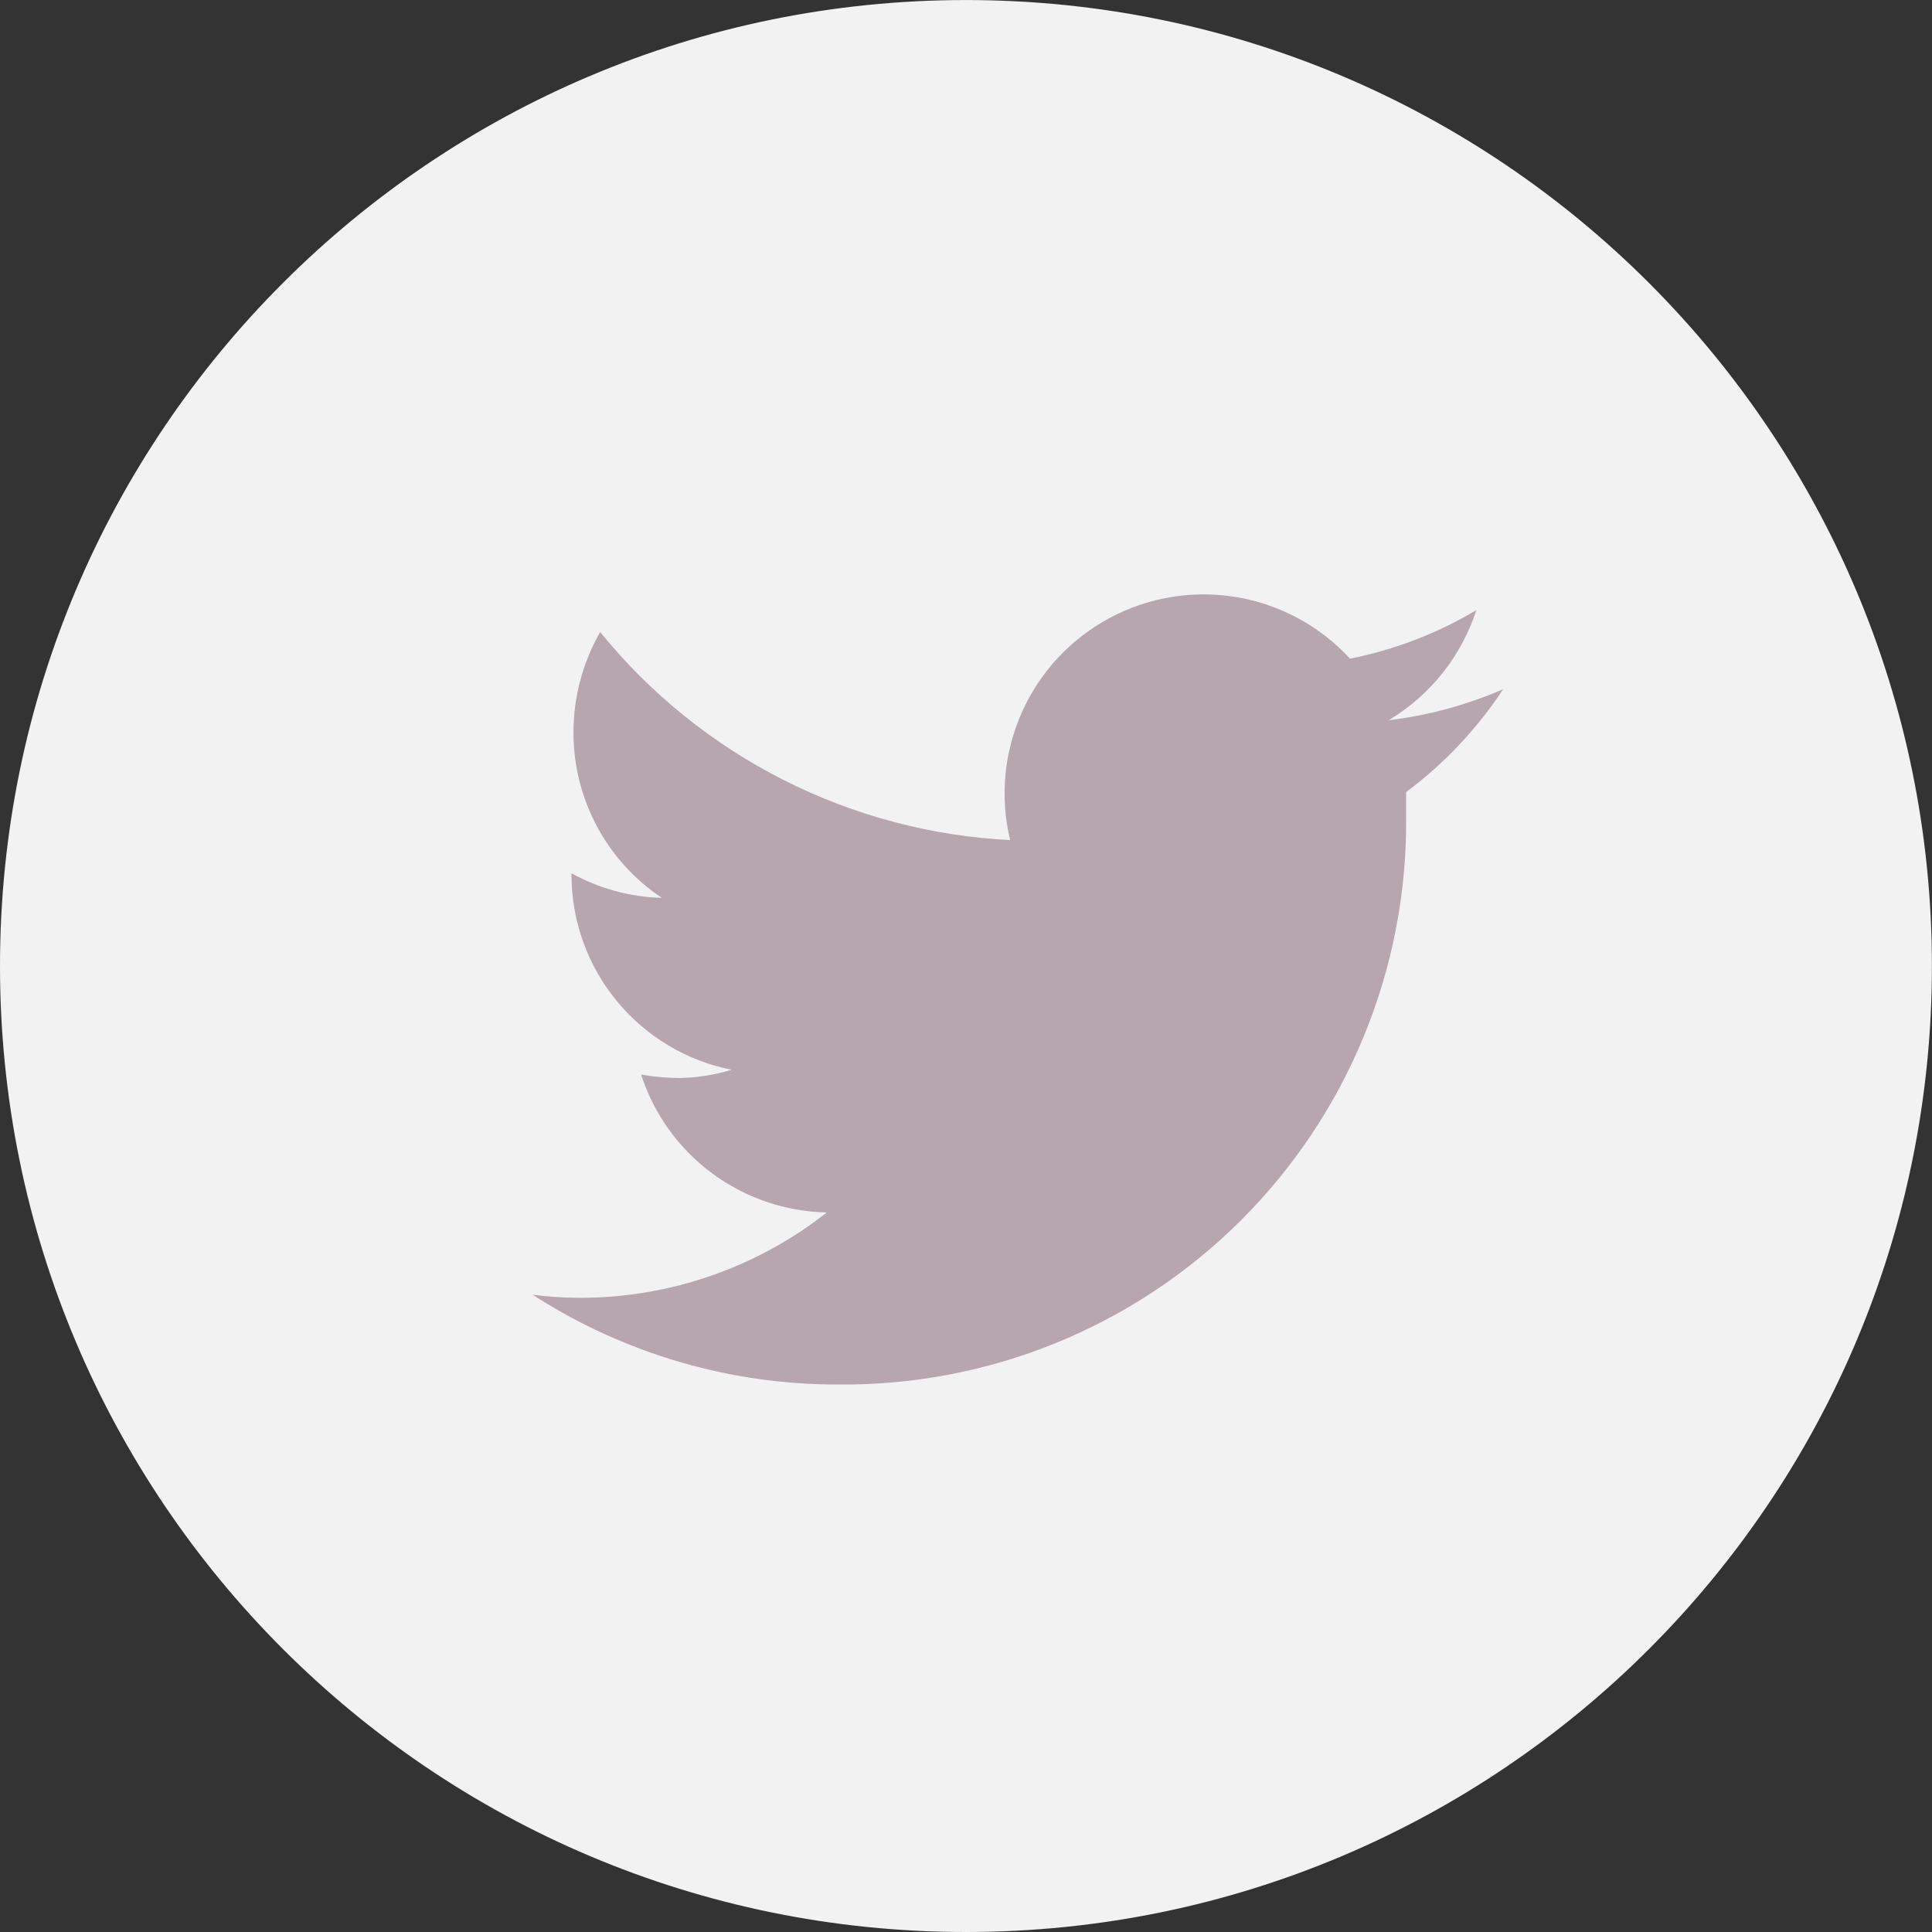 <svg width="48" height="48" viewBox="0 0 48 48" fill="none" xmlns="http://www.w3.org/2000/svg">
<rect x="0" y="0" width="48" height="48" fill="#333333" stroke="none"/>
<path  d="M23.999 48C37.254 48 47.998 37.255 47.998 24C47.998 10.746 37.254 0.001 23.999 0.001C10.745 0.001 0 10.746 0 24C0 37.255 10.745 48 23.999 48Z" fill="#F2F2F2"/>
<path d="M37.346 17.123C36.44 17.516 35.482 17.776 34.501 17.894C35.534 17.275 36.308 16.303 36.68 15.158C35.71 15.736 34.649 16.144 33.541 16.364C32.8 15.558 31.811 15.021 30.731 14.837C29.651 14.653 28.541 14.834 27.575 15.35C26.608 15.866 25.841 16.688 25.392 17.688C24.944 18.687 24.84 19.807 25.097 20.872C23.132 20.773 21.209 20.262 19.454 19.371C17.699 18.481 16.151 17.231 14.911 15.703C14.478 16.459 14.249 17.316 14.248 18.188C14.245 19.002 14.444 19.804 14.827 20.523C15.209 21.242 15.764 21.854 16.441 22.306C15.655 22.286 14.886 22.077 14.198 21.695V21.756C14.204 22.895 14.604 23.997 15.328 24.876C16.053 25.754 17.059 26.356 18.177 26.578C17.747 26.709 17.3 26.778 16.851 26.783C16.541 26.779 16.233 26.751 15.928 26.698C16.246 27.678 16.861 28.534 17.688 29.148C18.515 29.762 19.513 30.102 20.543 30.123C18.806 31.489 16.662 32.236 14.451 32.244C14.044 32.245 13.638 32.219 13.235 32.168C15.495 33.627 18.128 34.402 20.818 34.398C22.674 34.417 24.516 34.066 26.235 33.366C27.954 32.666 29.517 31.63 30.831 30.319C32.145 29.008 33.185 27.448 33.89 25.73C34.594 24.013 34.95 22.173 34.935 20.316V19.679C35.881 18.974 36.697 18.108 37.346 17.123Z" fill="#B7A6AE"/>

</svg>
